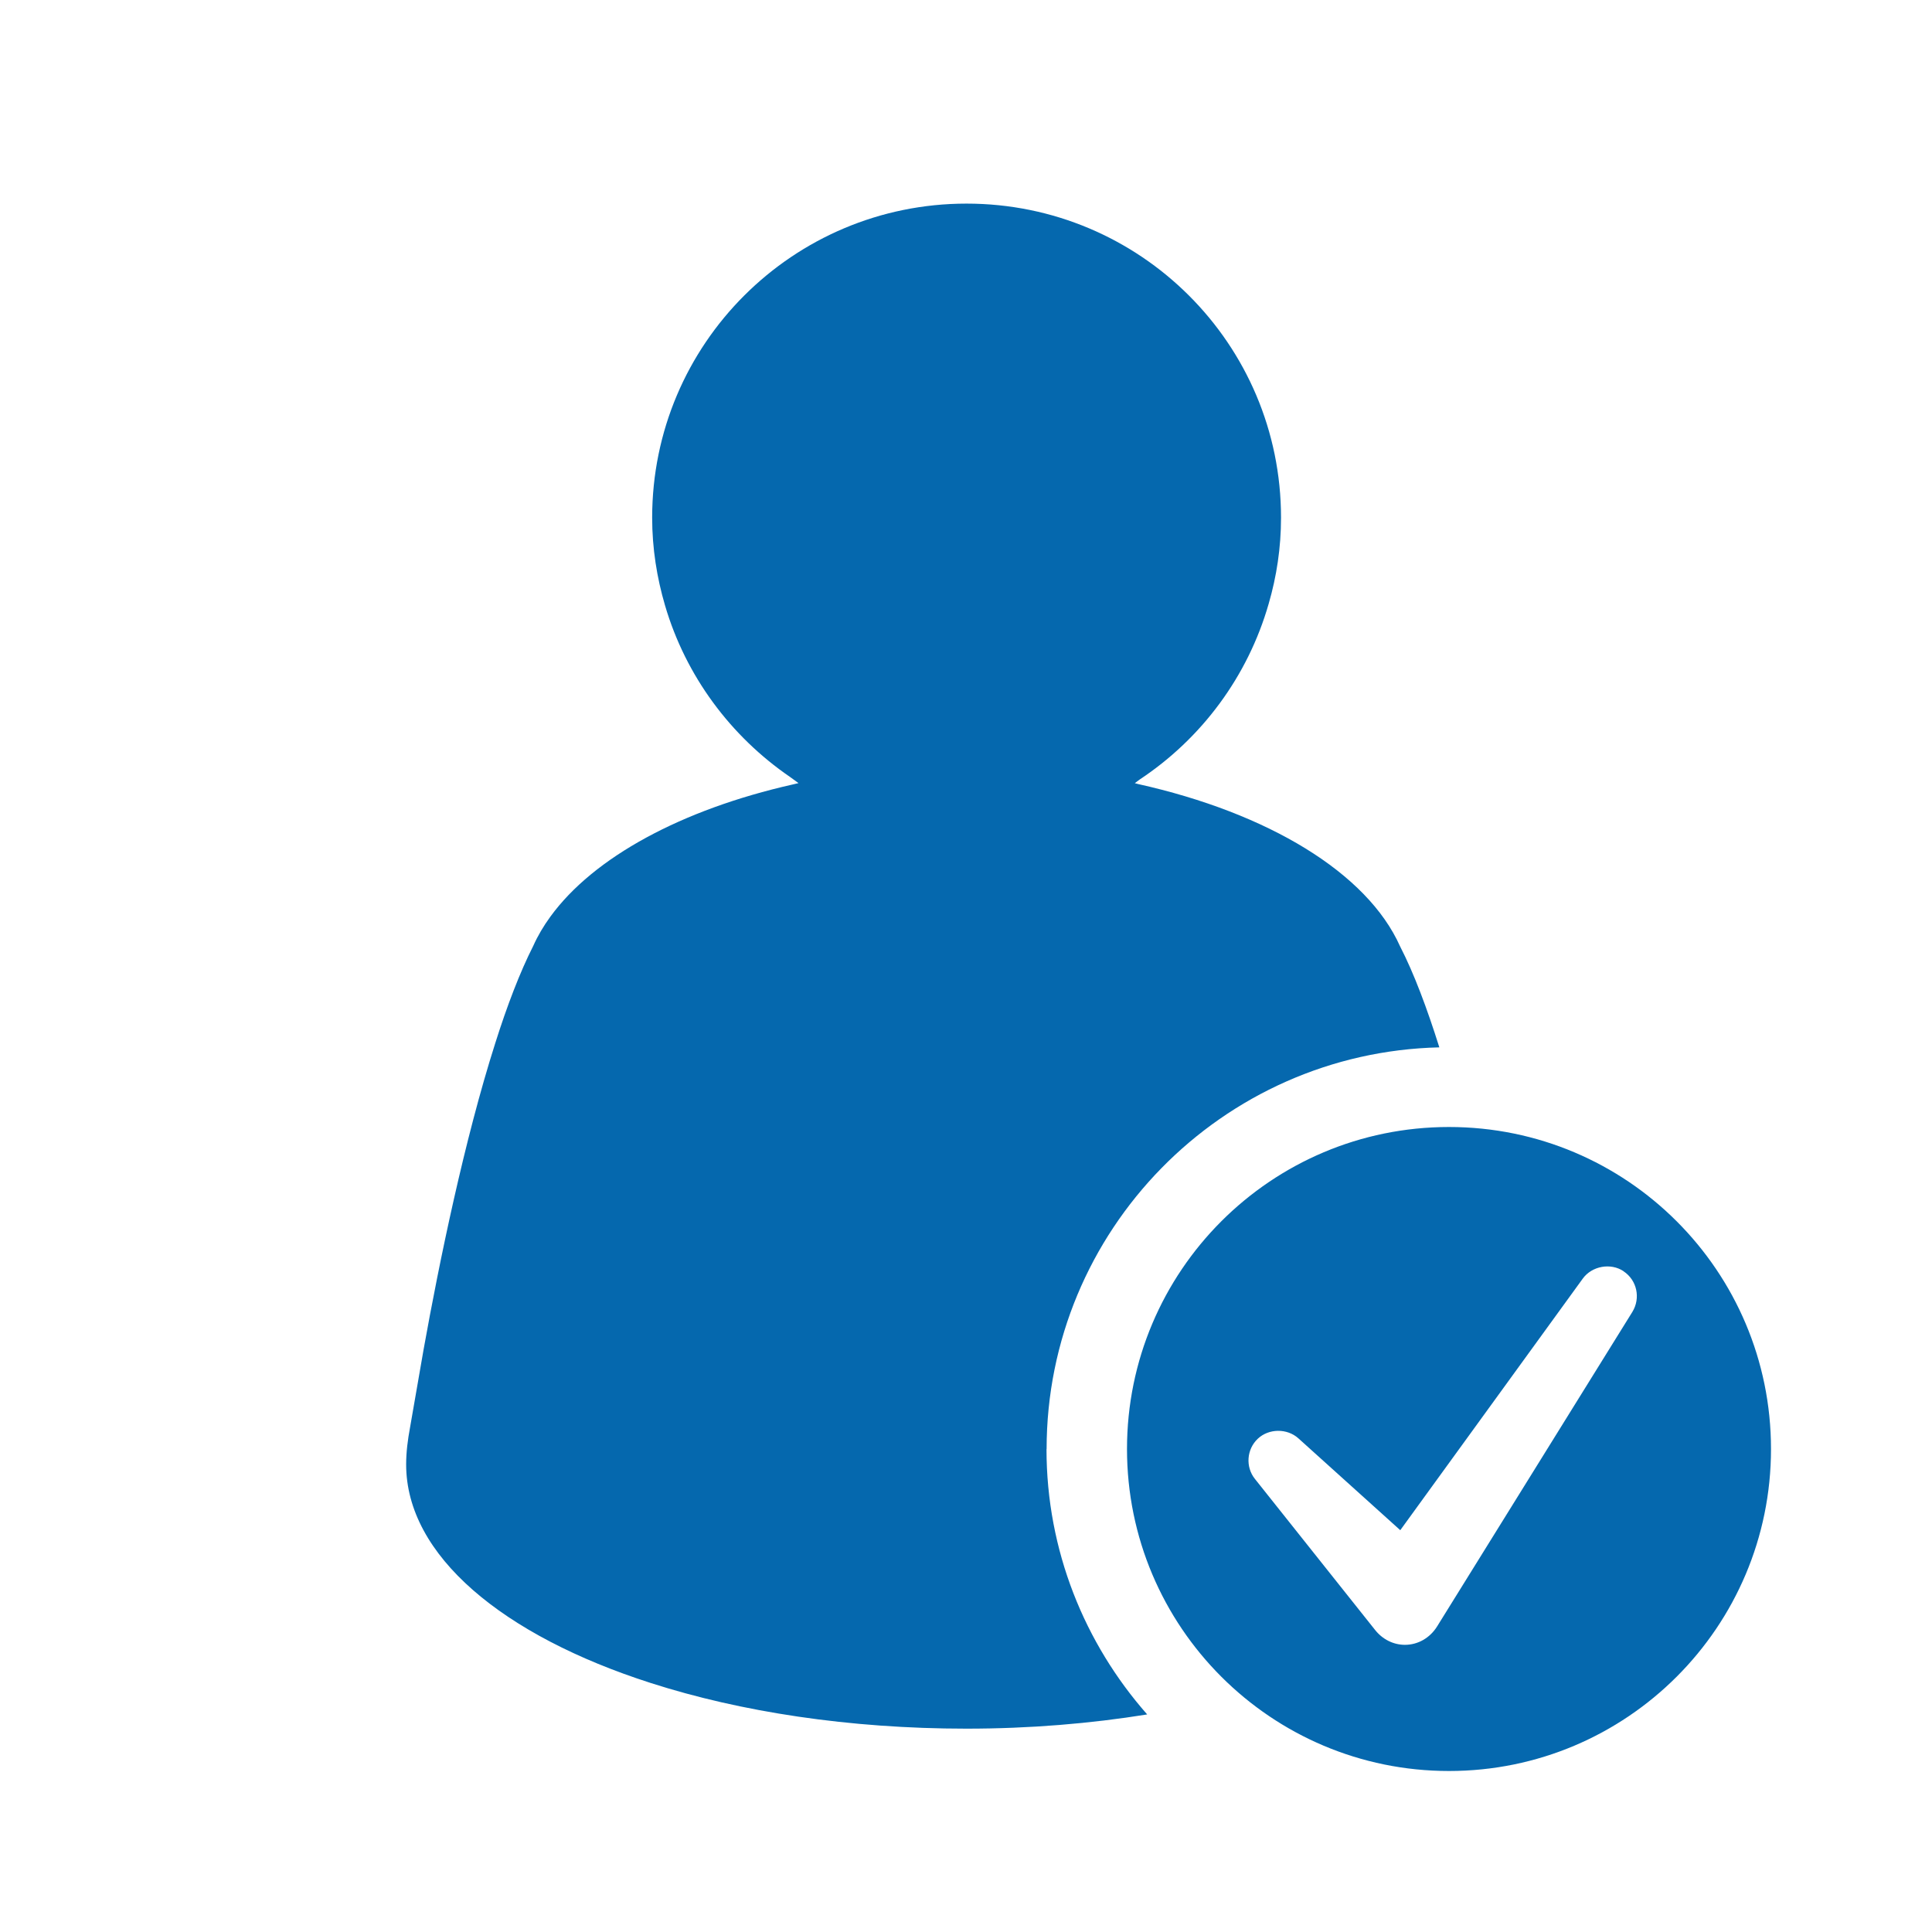 <svg xmlns="http://www.w3.org/2000/svg" viewBox="0 0 36 36">
  <path fill="#0568ae" d="M19.5 27c0 1.895.712 3.624 1.876 4.946-1.056.17-2.186.265-3.368.265-2.184 0-4.208-.313-5.88-.85-2.758-.884-4.56-2.377-4.56-4.073 0-.23.03-.462.073-.692l.252-1.45c.293-1.635.762-3.91 1.336-5.71.22-.697.46-1.323.708-1.812.083-.186.19-.367.318-.543.805-1.108 2.45-1.997 4.514-2.463l.11-.026-.157-.114c-1.107-.758-1.944-1.88-2.33-3.196-.152-.517-.24-1.064-.24-1.636 0-3.237 2.625-5.852 5.858-5.852 3.236 0 5.86 2.615 5.86 5.852 0 .56-.082 1.095-.23 1.604-.39 1.36-1.254 2.514-2.405 3.276l-.09.067.06.016c2.425.54 4.27 1.654 4.883 3.024.26.505.504 1.158.732 1.883-4.05.094-7.318 3.412-7.318 7.487zM33 27c0 3.314-2.686 6-6 6s-6-2.686-6-6 2.686-6 6-6 6 2.686 6 6zm-2.746-3.312c-.24-.162-.59-.098-.76.135l-3.402 4.69-1.9-1.713c-.21-.188-.55-.184-.754.008-.21.197-.233.527-.054.75l2.238 2.813c.14.177.343.278.557.278.242 0 .466-.128.6-.344l3.638-5.86c.157-.257.086-.59-.164-.756z"/>
</svg>

